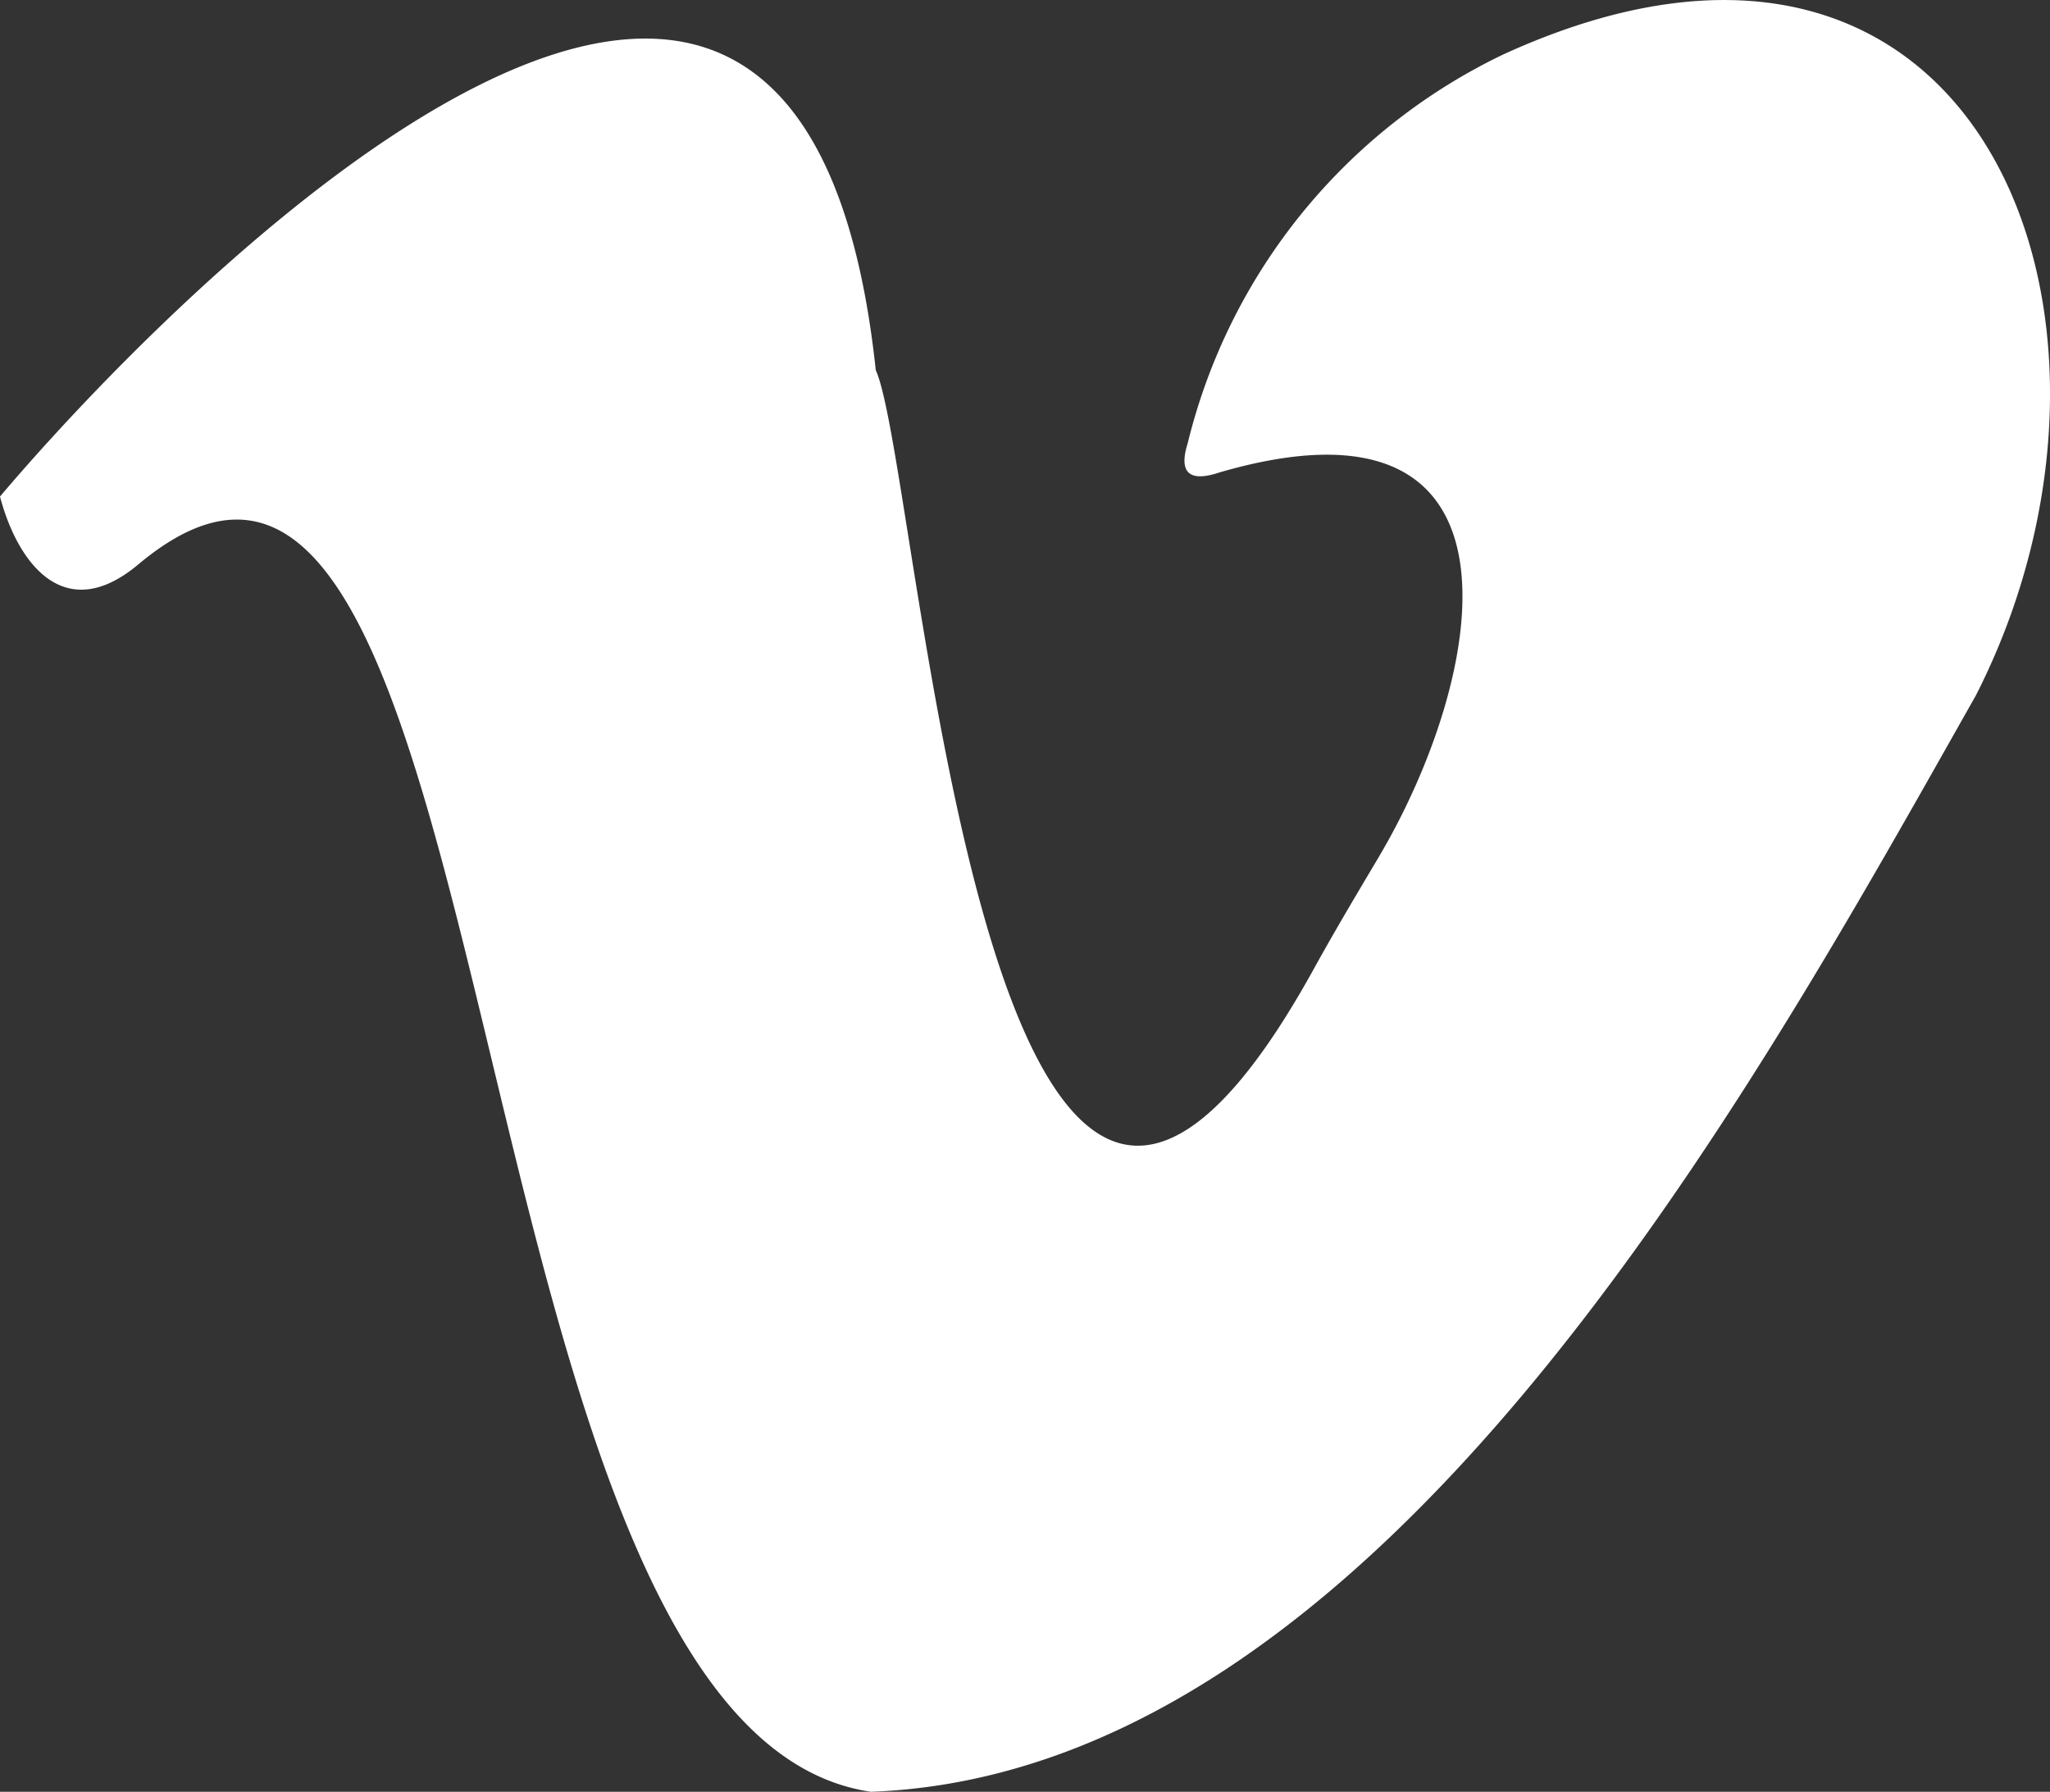 <svg id="Groupe_85" data-name="Groupe 85" xmlns="http://www.w3.org/2000/svg" xmlns:xlink="http://www.w3.org/1999/xlink" width="22.877" height="19.992" viewBox="0 0 22.877 19.992">
  <rect x="0" y="0" width="22.877" height="19.992" fill="#333333" stroke="none"/>
  <defs>
    <clipPath id="clip-path">
      <rect id="Rectangle_8" data-name="Rectangle 8" width="22.877" height="19.992" fill="none"/>
    </clipPath>
  </defs>
  <g id="Groupe_84" data-name="Groupe 84" transform="translate(0 0)" clip-path="url(#clip-path)">
    <path id="Tracé_5" data-name="Tracé 5" d="M9.72,19.992c-4.806-.7-3.932-17.234-8.17-13.7C.712,7,.19,6.265,0,5.54,1.982,3.2,8.925-3.842,9.773,4.13c.5,1.092,1.211,13.344,4.89,6.678.228-.413.469-.818.71-1.223,1.236-2.072,1.8-5.348-1.76-4.315-.192.064-.5.125-.359-.324A6.529,6.529,0,0,1,16.777.607C22.1-1.826,24.186,3.569,22.05,7.759,19.517,12.239,15.4,19.78,9.72,19.992" transform="translate(0 0)" fill="#fff"/>
  </g>
</svg>
